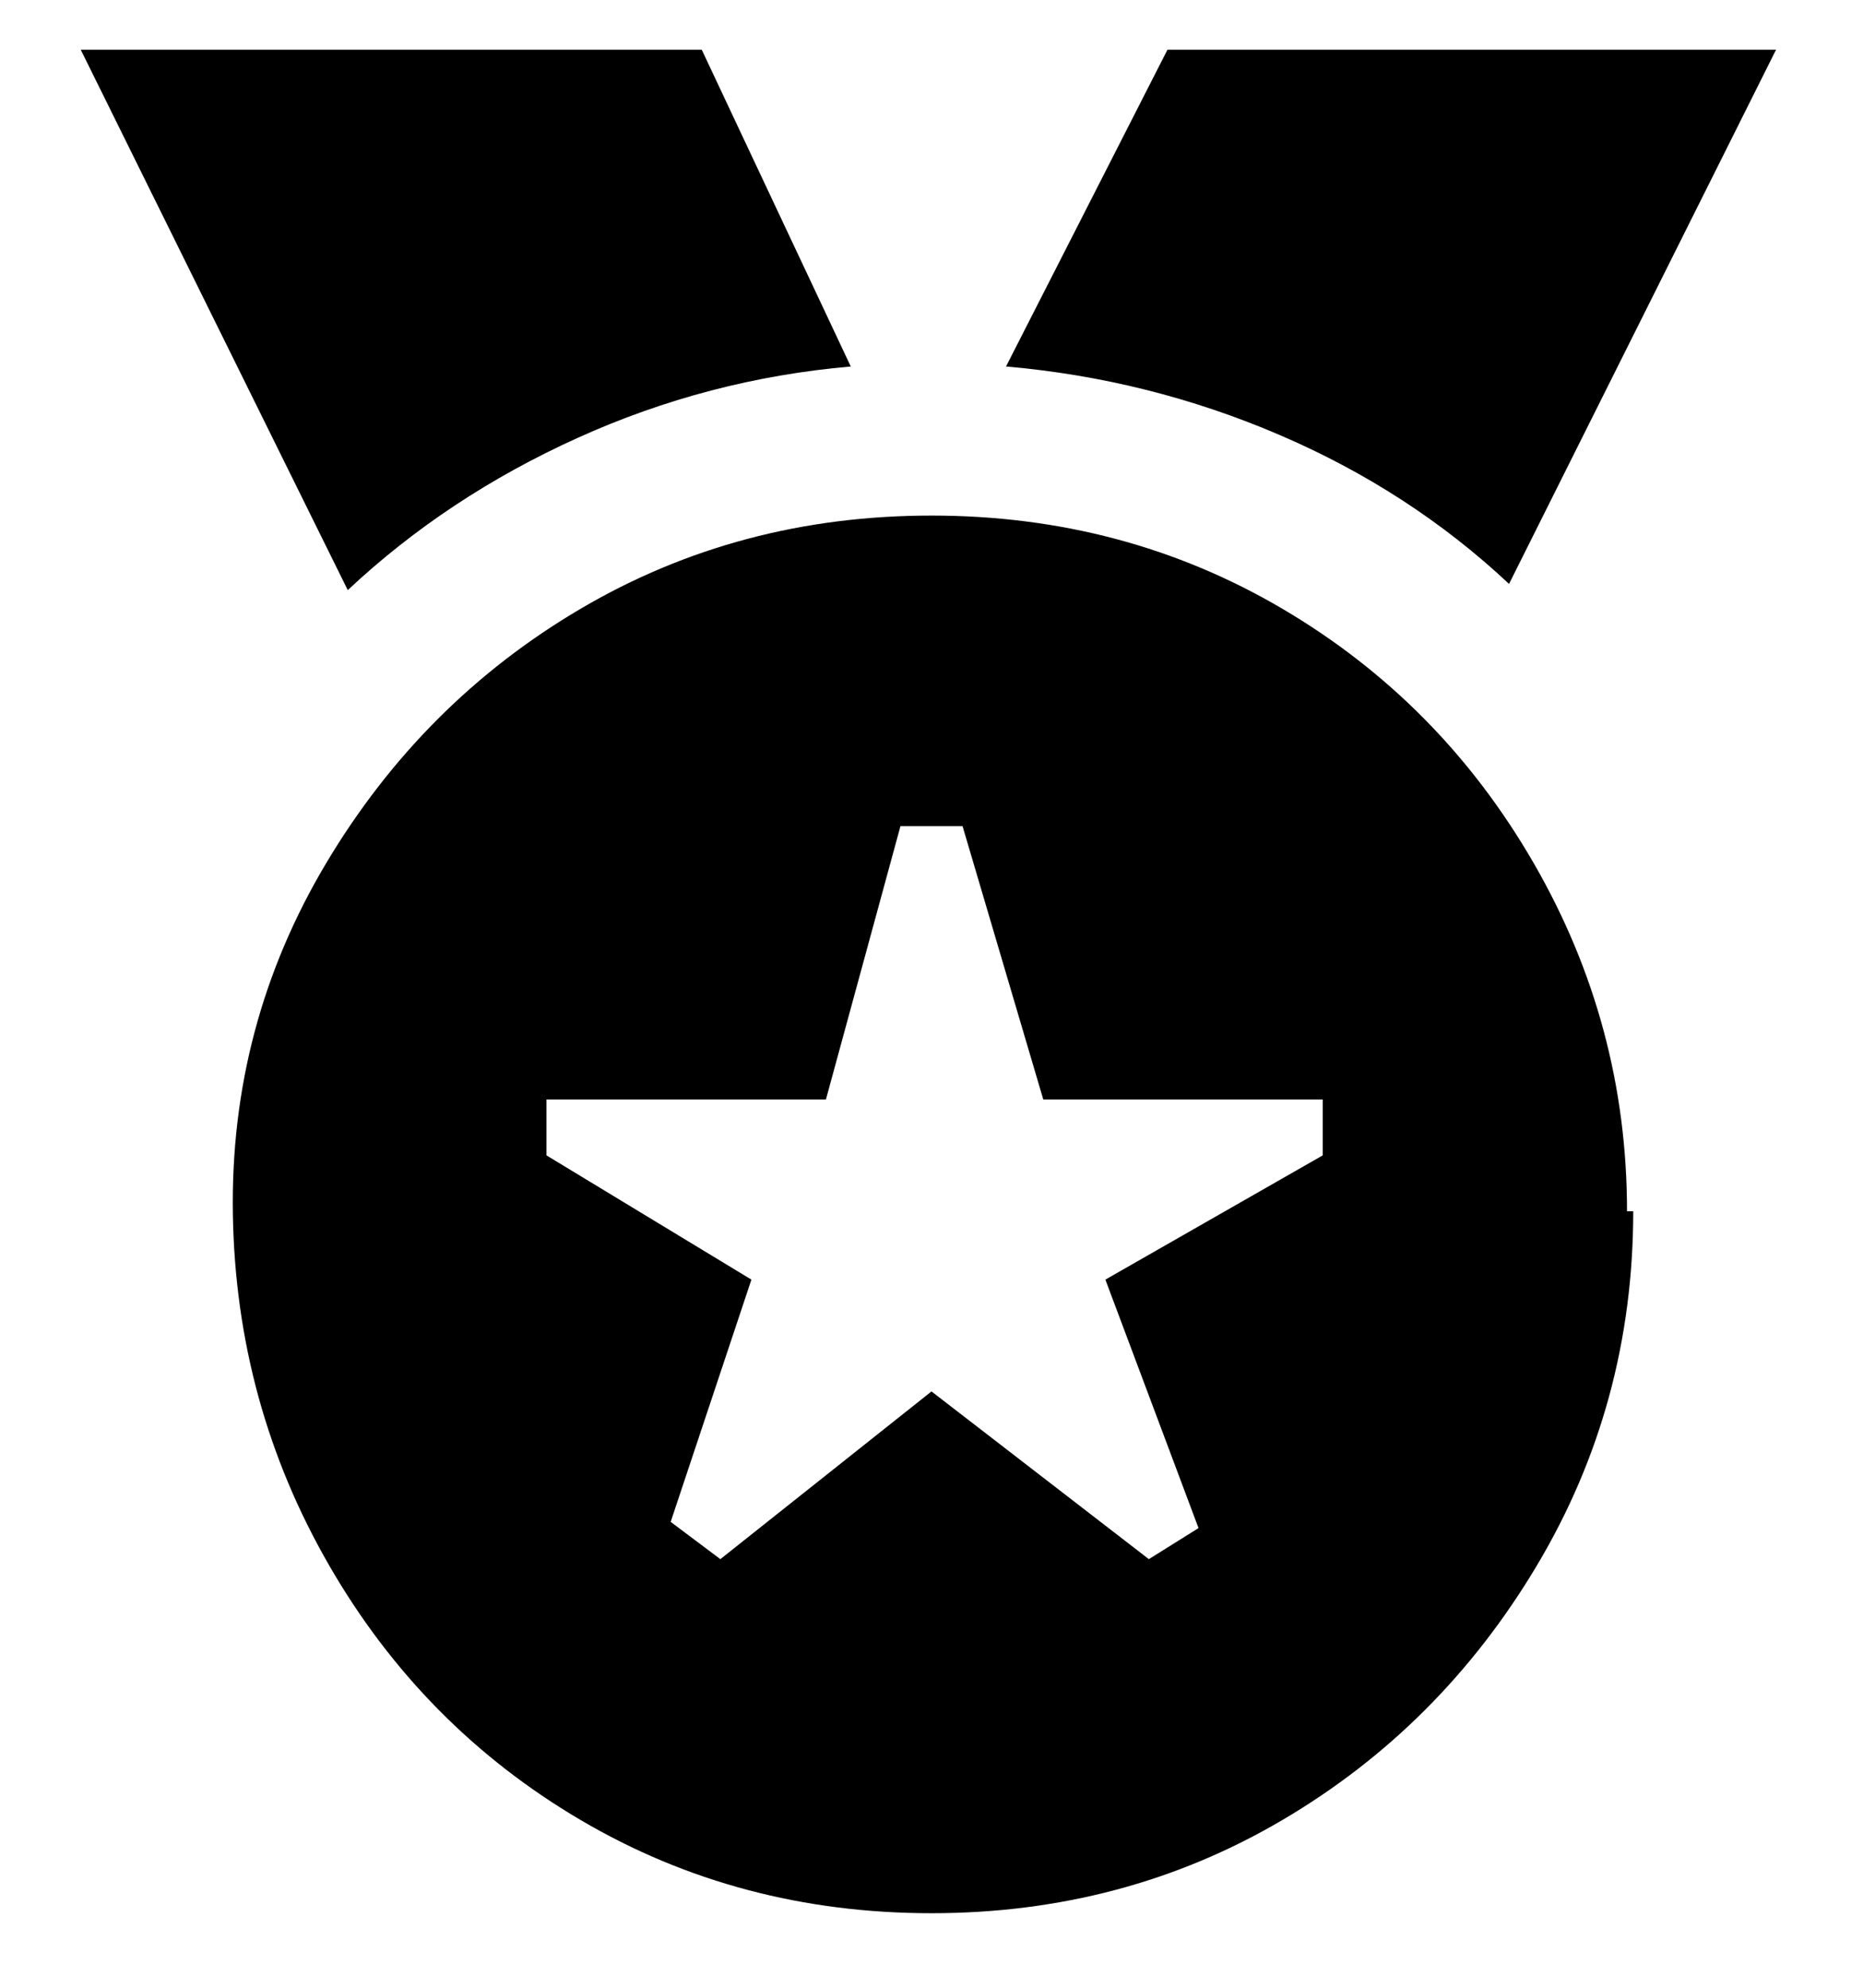 <svg viewBox="0 0 300 320" xmlns="http://www.w3.org/2000/svg"><path d="M243 94q-16-15-37-24t-44-11l26-51h98l-43 86zM137 59L113 8H13l43 87q16-15 37-24.5T137 59zm126 136q0 31-15.5 57t-41 41Q181 308 150 308t-56.5-15Q68 278 53 252t-15.5-56.5Q37 165 52.5 139t41-41Q119 83 150 83t56.5 15q25.5 15 40.5 41t15 56h1zm-50-18h-45l-13-44h-10l-12 44H88v9l33 20-13 39 8 6 34-27 35 27 8-5-15-40 35-20v-9z"/></svg>